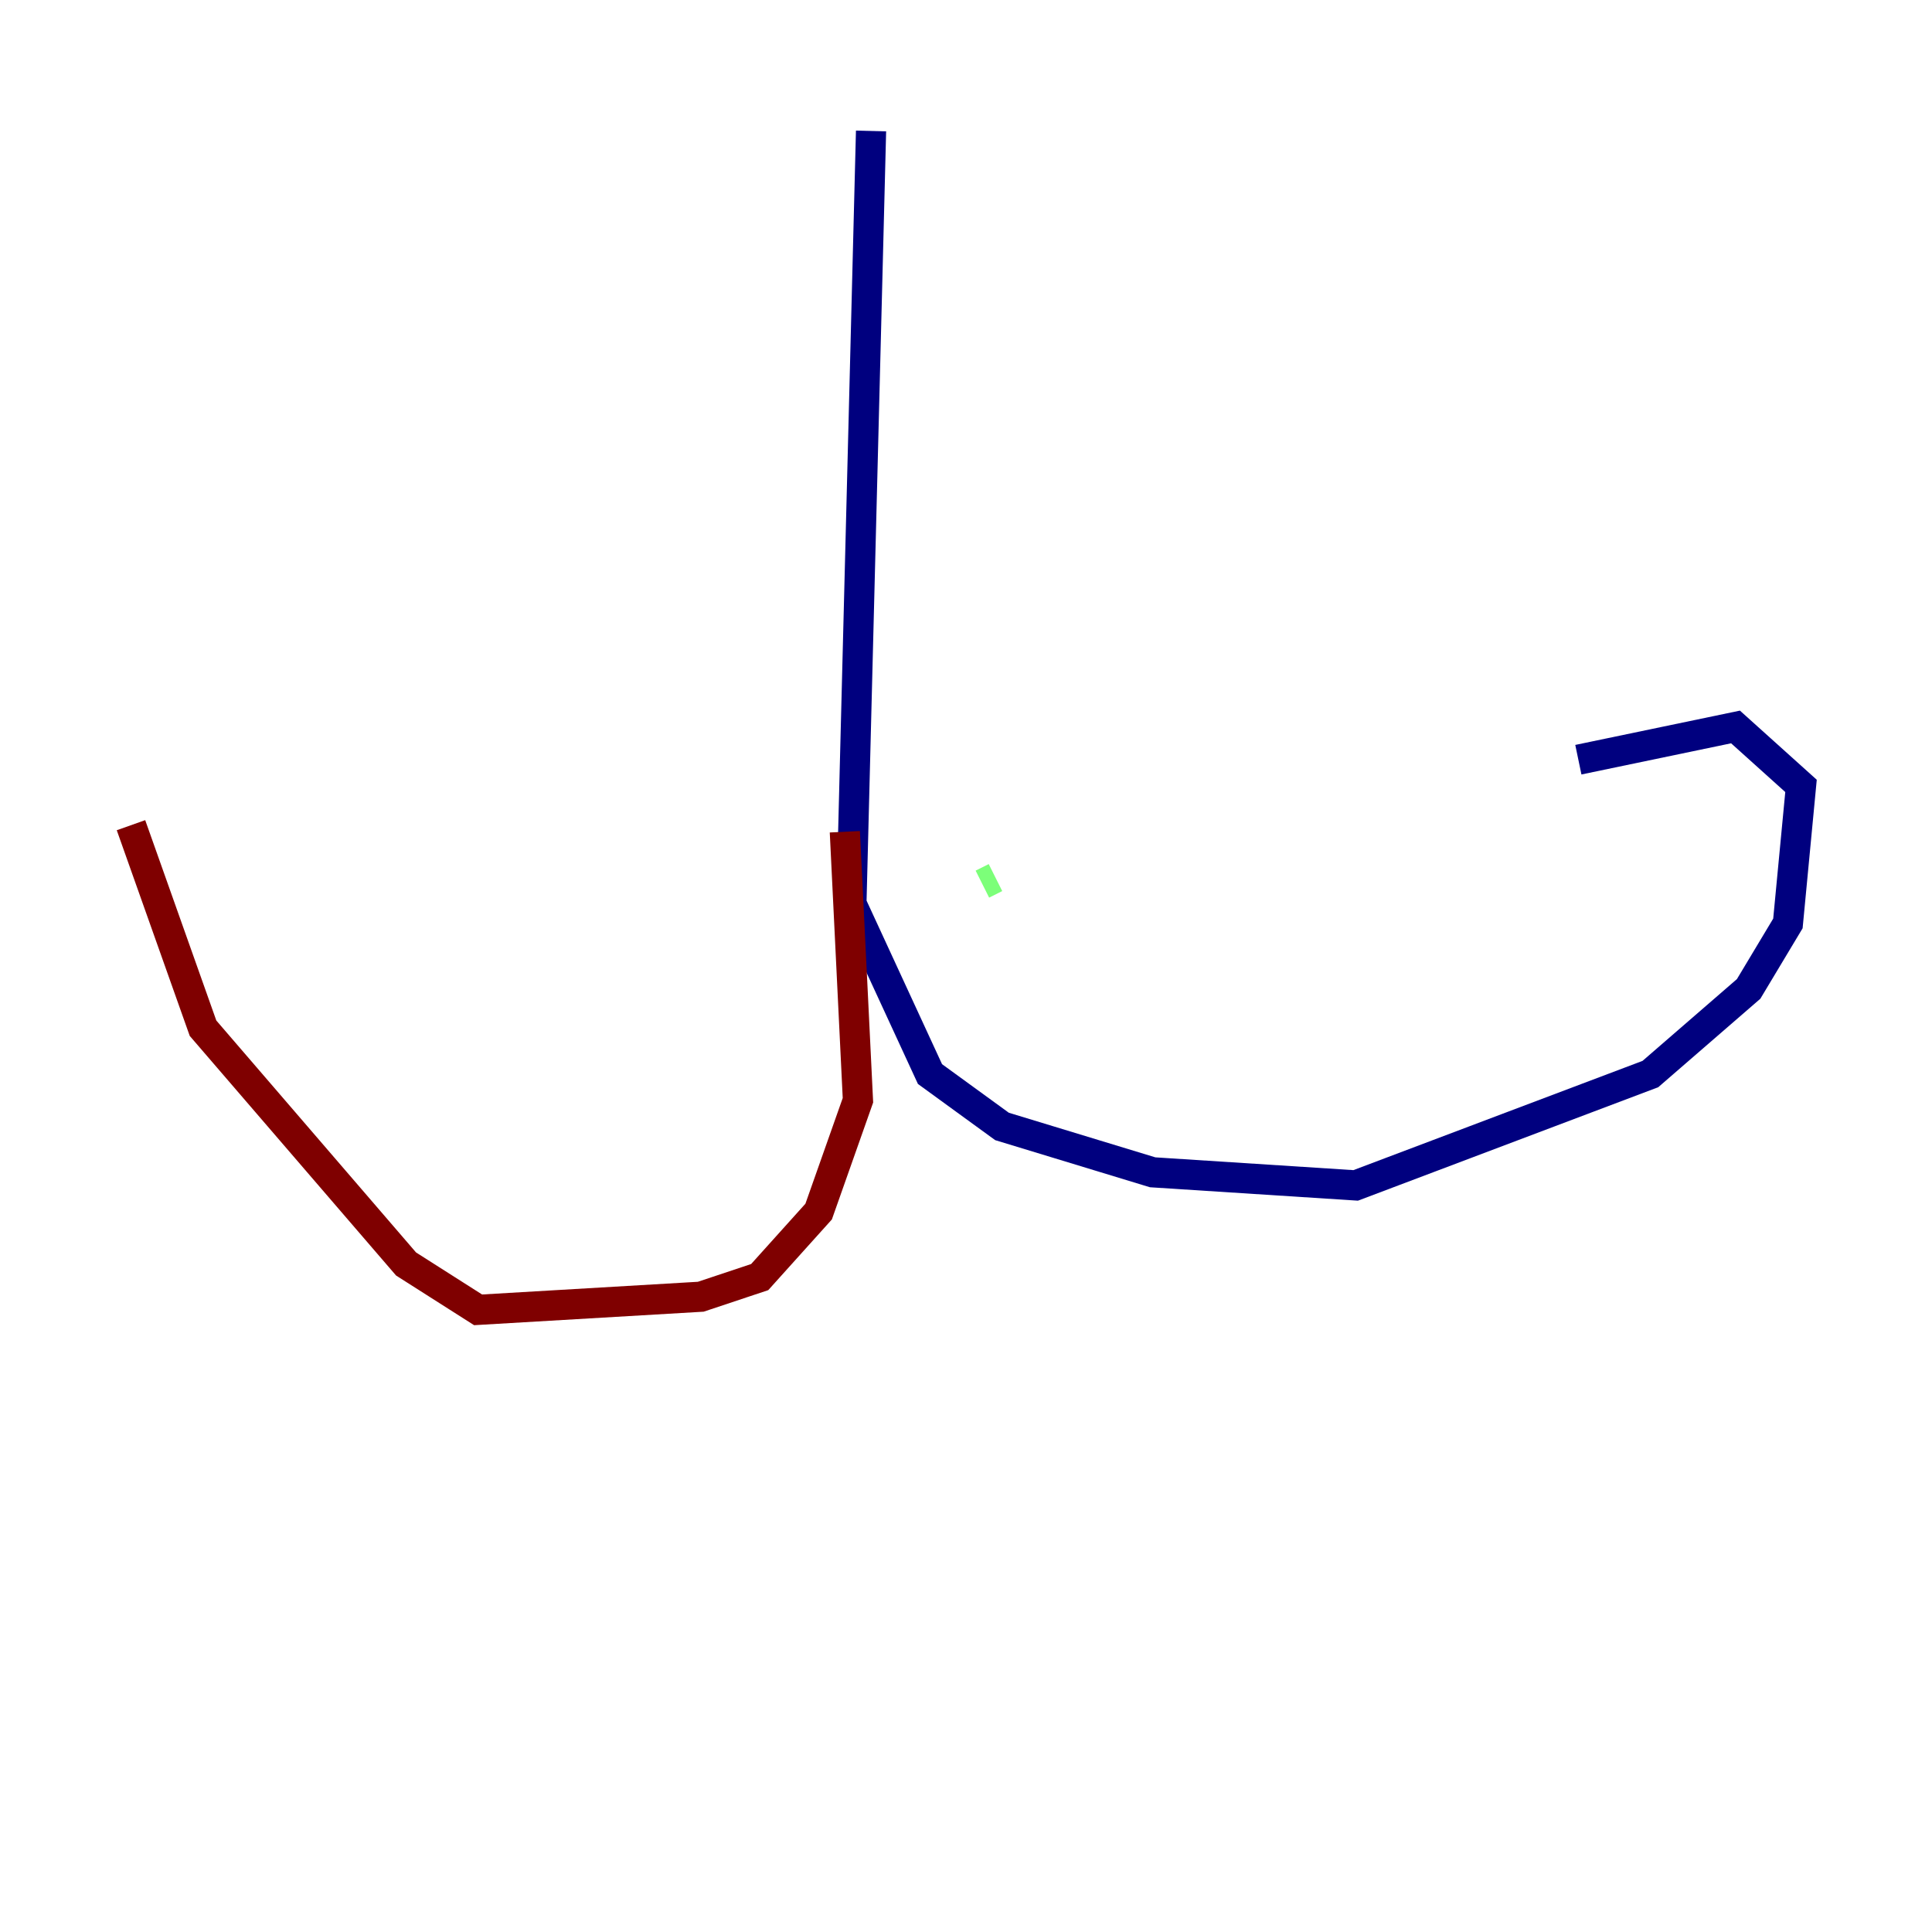 <?xml version="1.0" encoding="utf-8" ?>
<svg baseProfile="tiny" height="128" version="1.2" viewBox="0,0,128,128" width="128" xmlns="http://www.w3.org/2000/svg" xmlns:ev="http://www.w3.org/2001/xml-events" xmlns:xlink="http://www.w3.org/1999/xlink"><defs /><polyline fill="none" points="57.709,8.678 56.407,59.878 61.614,71.159 66.386,74.63 76.366,77.668 89.817,78.536 109.342,71.159 115.851,65.519 118.454,61.18 119.322,52.068 114.983,48.163 104.57,50.332" stroke="#00007f" stroke-width="2" /><polyline fill="none" points="65.953,58.142 65.085,58.576" stroke="#7cff79" stroke-width="2" /><polyline fill="none" points="55.973,55.105 56.841,72.895 54.237,80.271 50.332,84.61 46.427,85.912 31.675,86.78 26.902,83.742 13.451,68.122 8.678,54.671" stroke="#7f0000" stroke-width="2" /></svg>